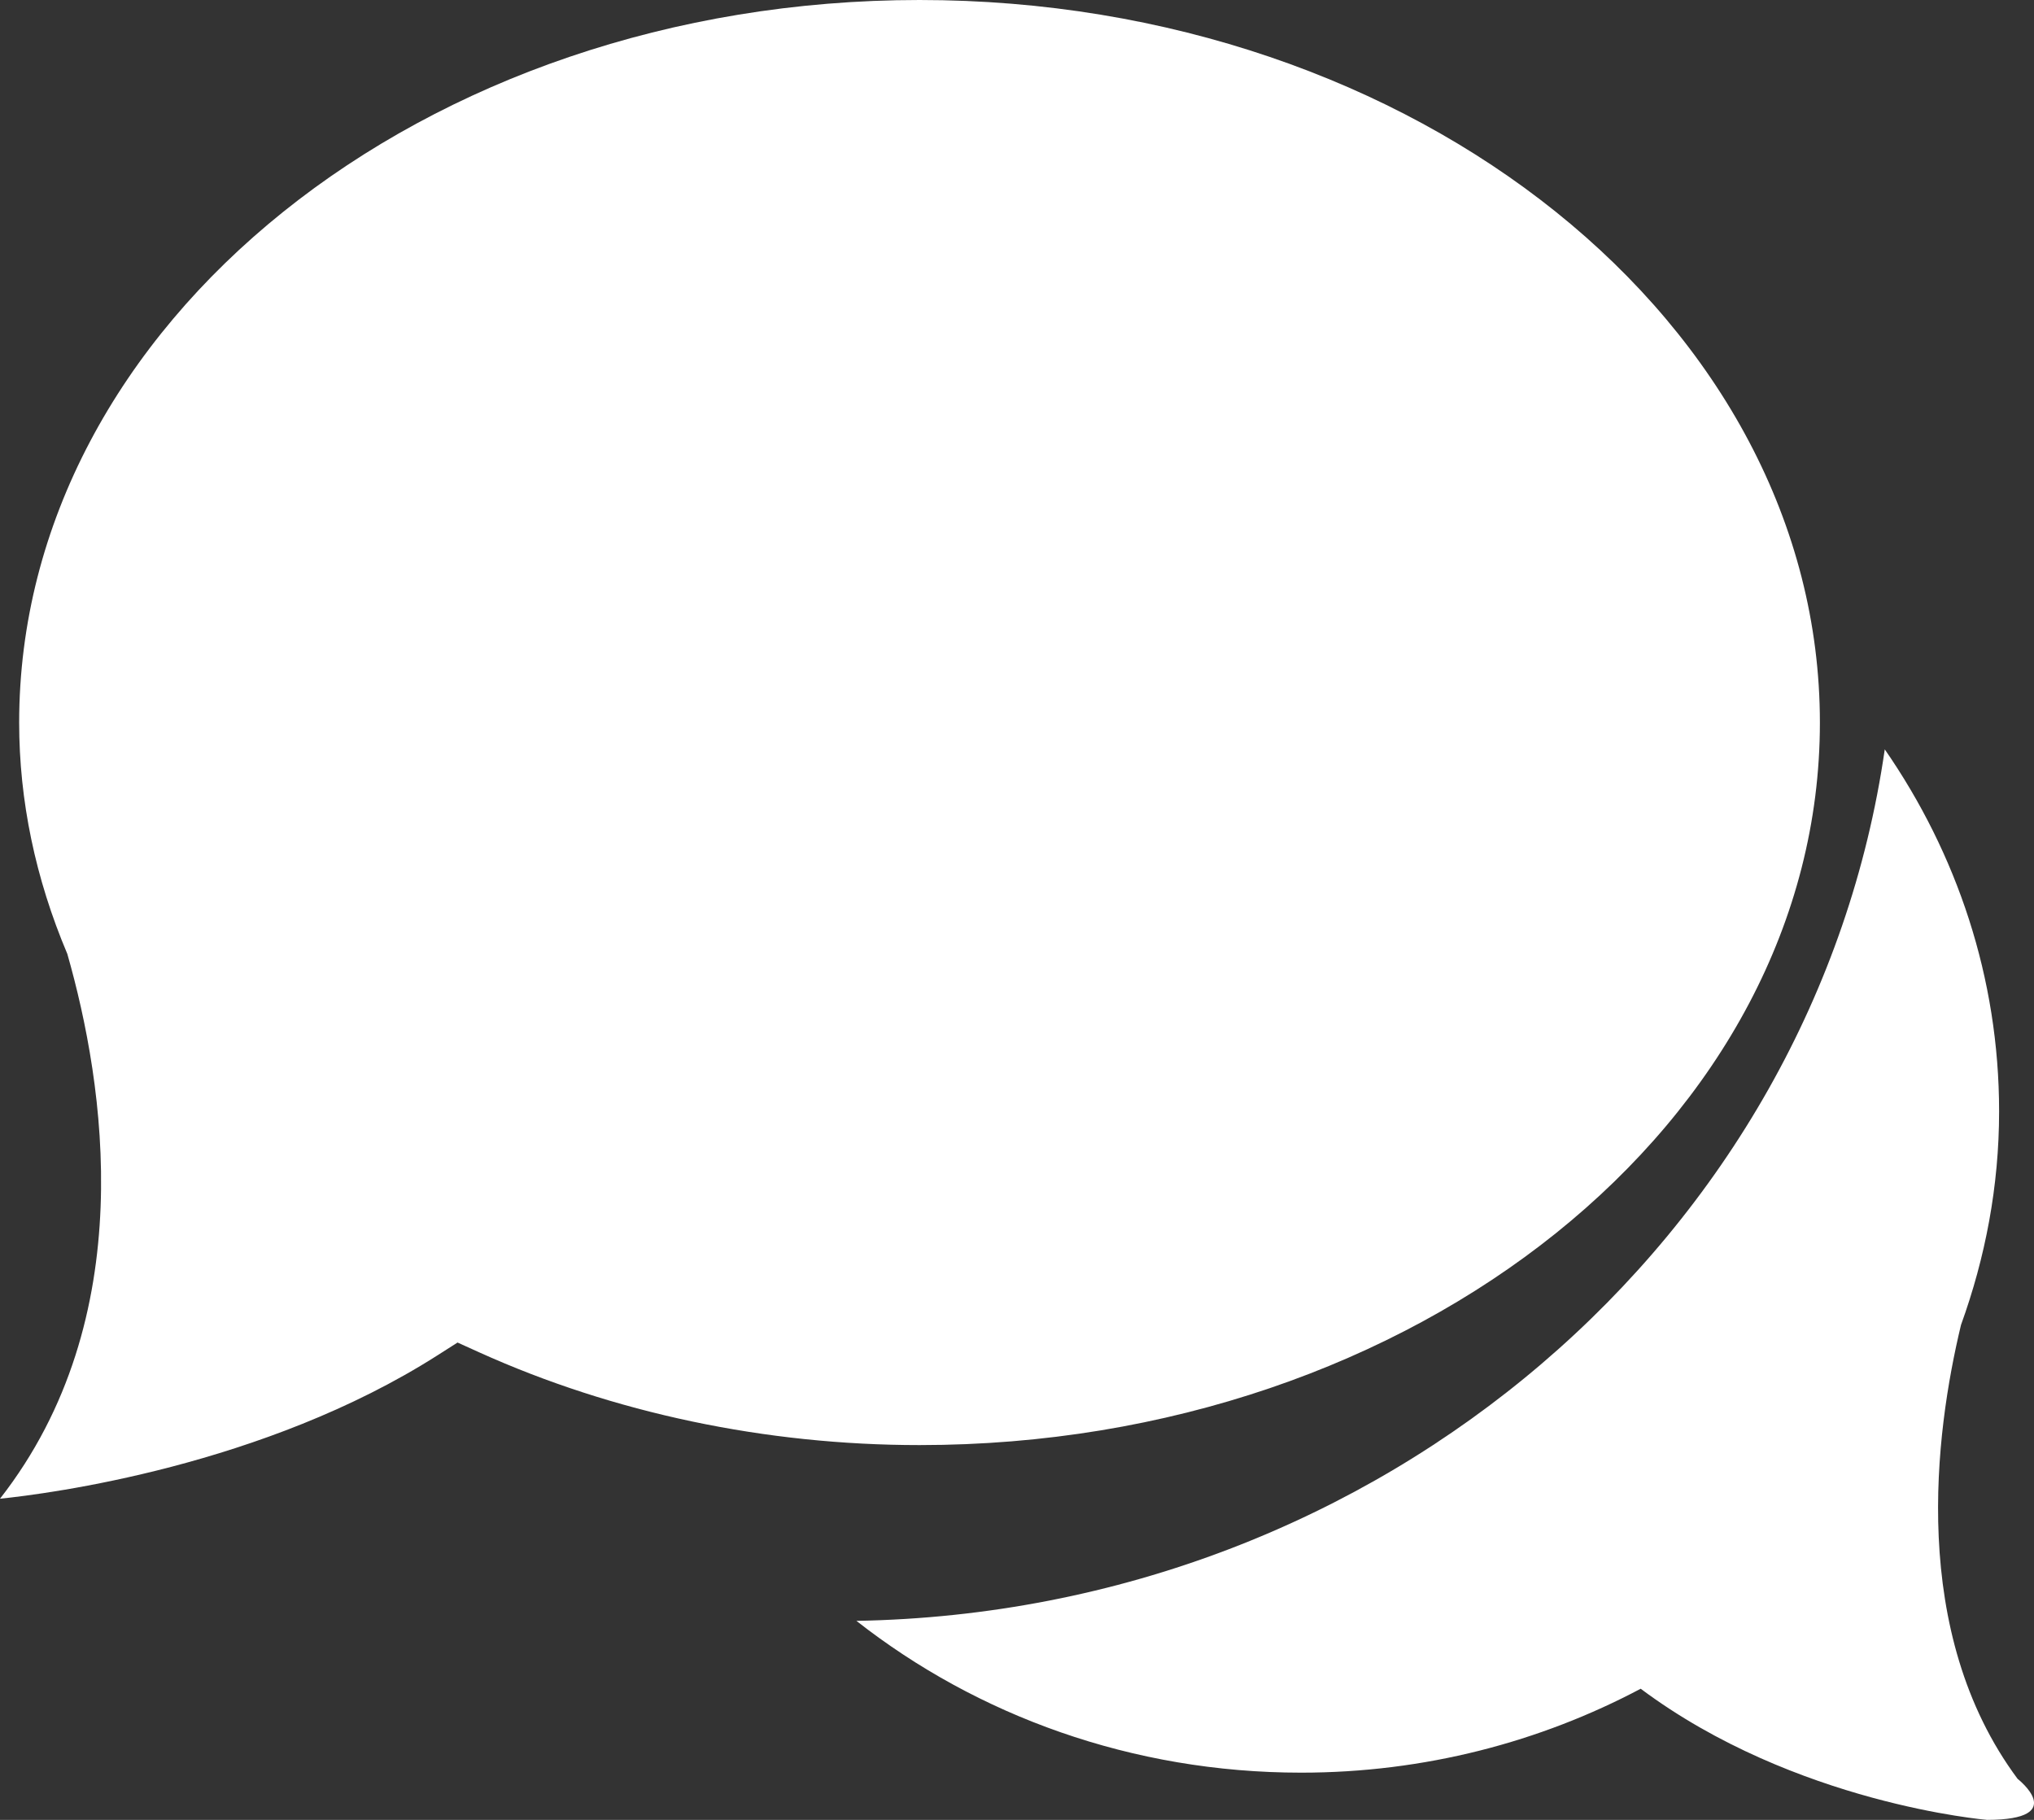 <svg xmlns="http://www.w3.org/2000/svg" width="19" height="17" viewBox="0 0 19 17">
  <rect x="0" y="0" width="19" height="17" fill="#333333" stroke="none"/>
  <g fill="#FFF">
    <path d="M18.847,16.617 C17.829,15.247 18.076,13.384 18.318,12.377 C18.545,11.749 18.674,11.081 18.674,10.382 C18.674,9.133 18.279,7.973 17.606,7 C16.951,11.54 12.911,15.055 8,15.141 C9.128,16.026 10.575,16.559 12.154,16.559 C13.307,16.559 14.388,16.272 15.326,15.775 C16.768,16.852 18.562,17 18.562,17 C19.338,16.999 18.847,16.617 18.847,16.617 Z"/>
    <path d="M17,6.75 C17,3.028 13.227,0 8.59,0 C3.952,0 0.179,3.028 0.179,6.75 C0.179,7.477 0.33,8.205 0.629,8.911 C0.976,10.127 1.32,12.311 0,14 C0.448,13.954 2.462,13.697 4.089,12.659 L4.274,12.541 L4.475,12.632 C5.729,13.199 7.152,13.499 8.59,13.499 C13.227,13.499 17,10.471 17,6.75 Z"/>
  </g>
</svg>
